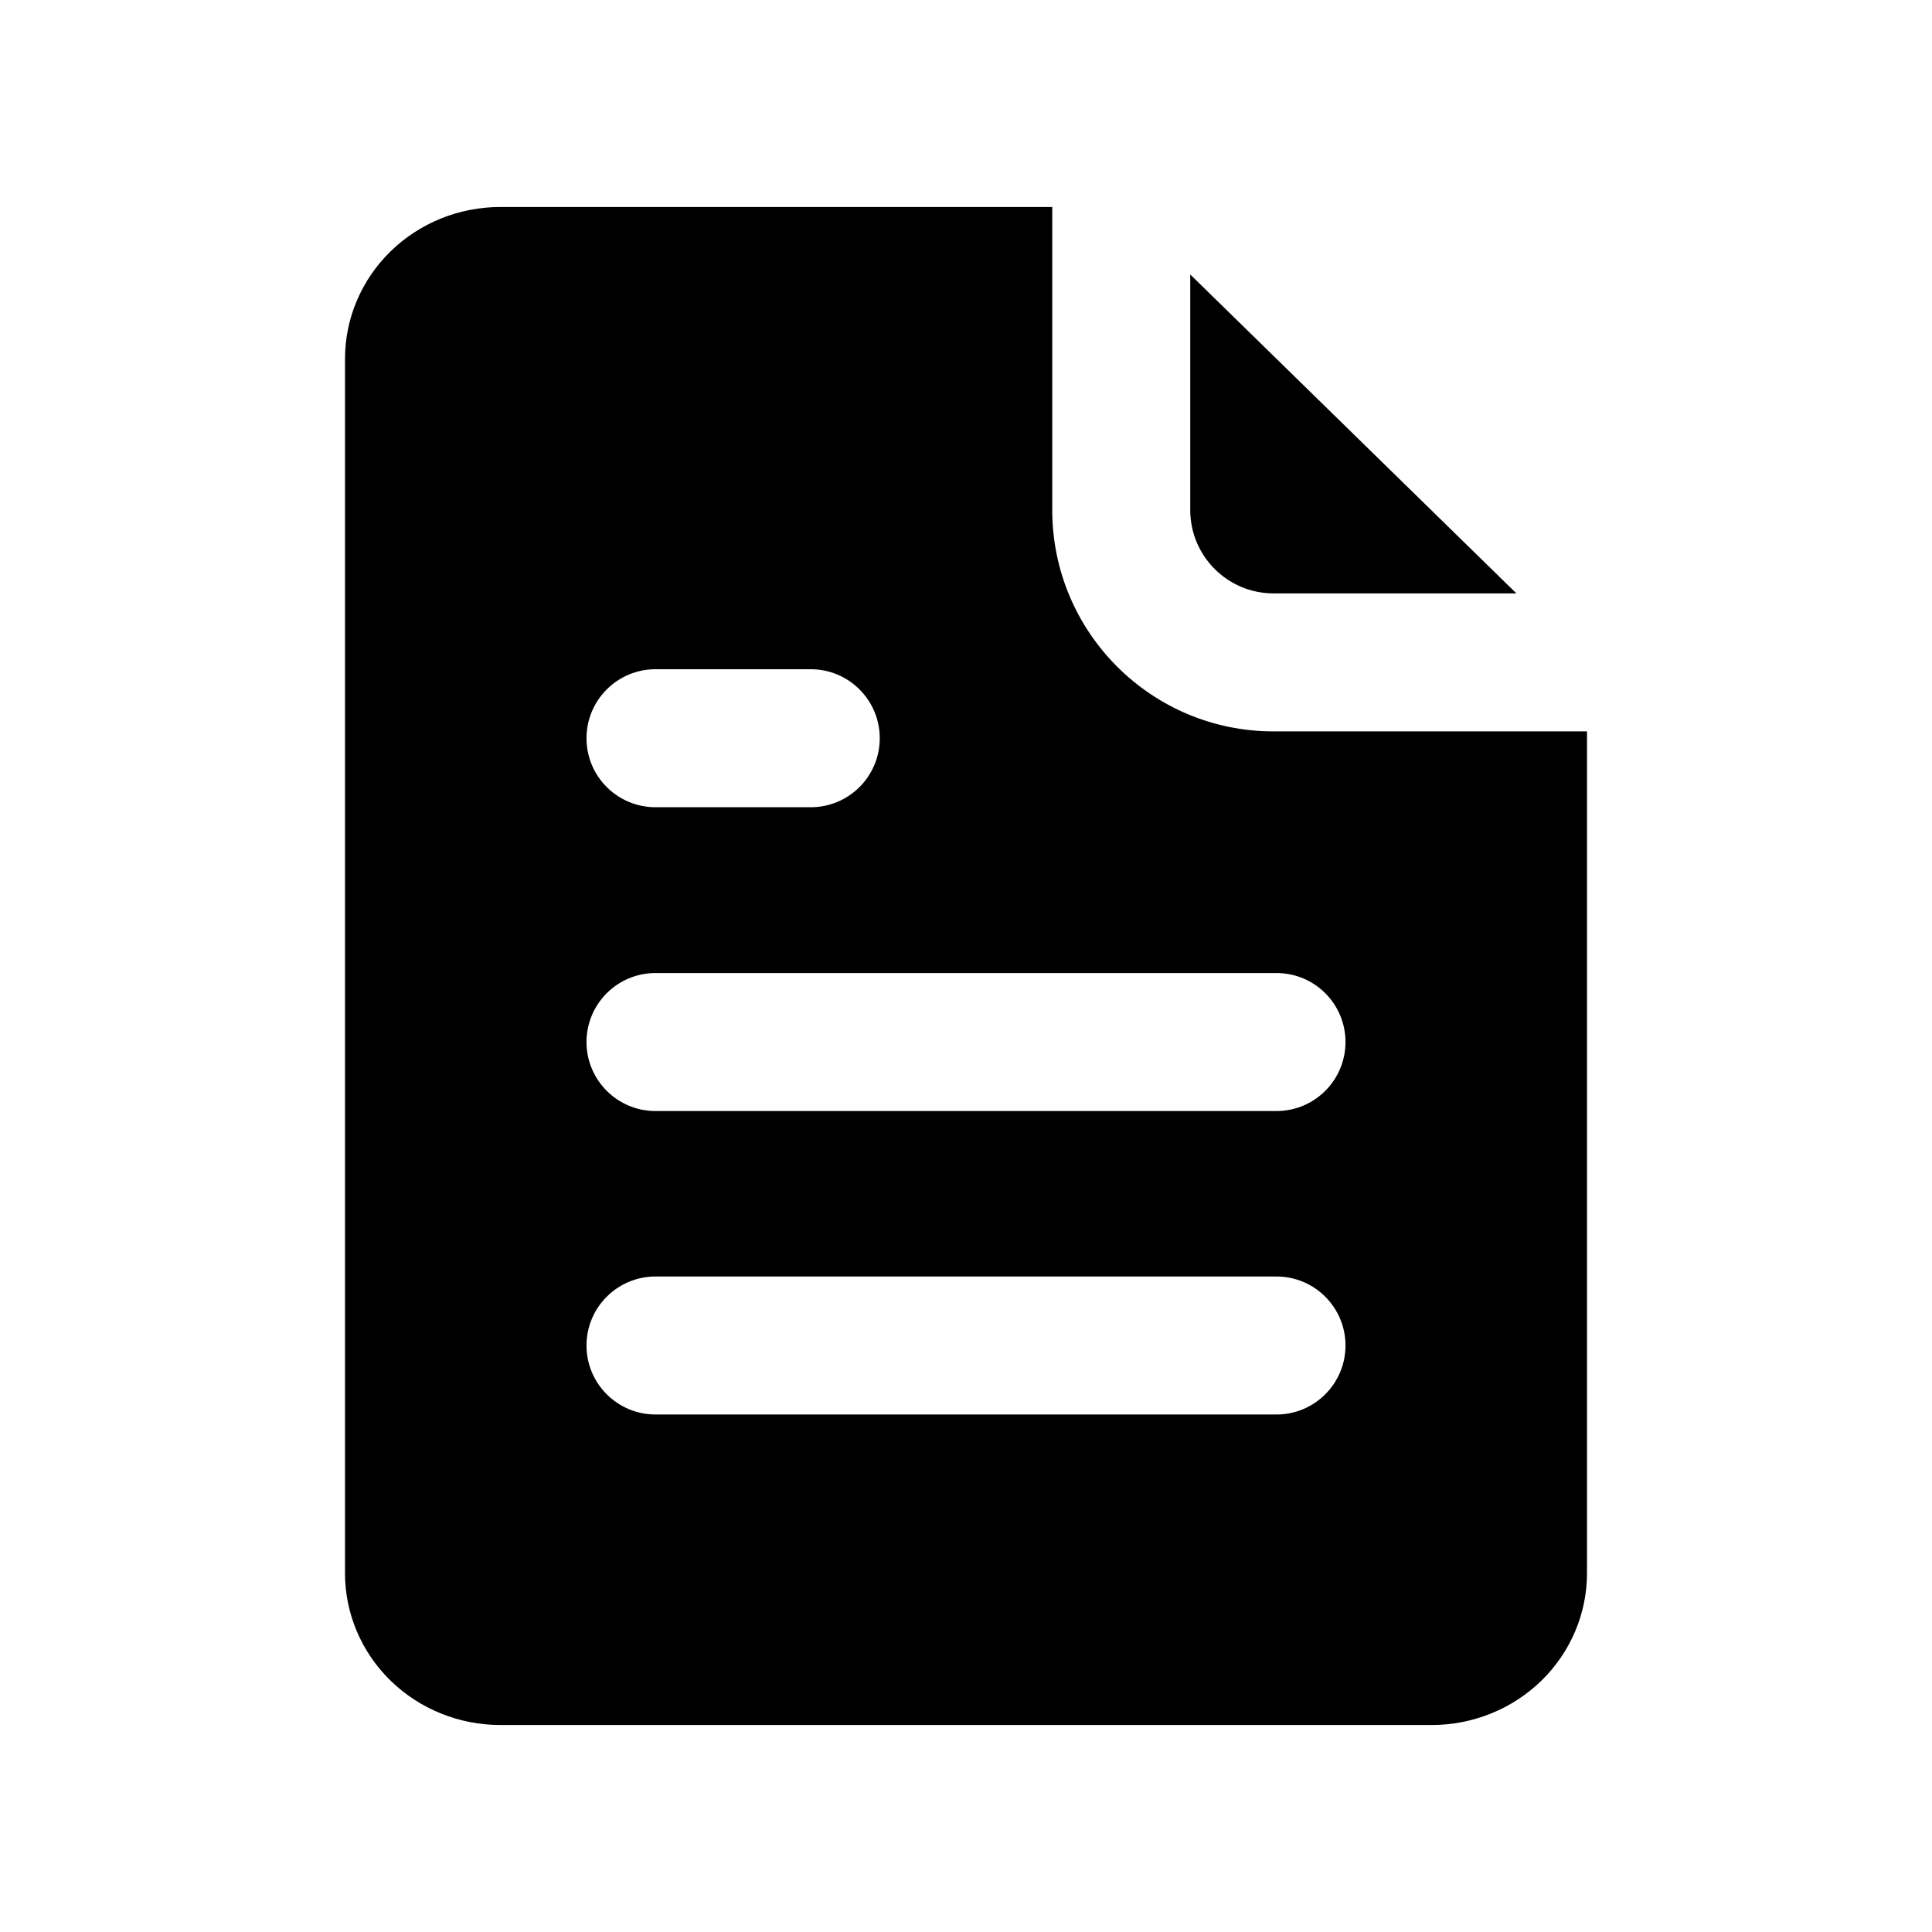 <svg width="28" height="28" viewBox="0 0 28 28" fill="none" xmlns="http://www.w3.org/2000/svg">
<path fill-rule="evenodd" clip-rule="evenodd" d="M7.25 3H15.25V7.392C15.25 9.164 16.686 10.6 18.458 10.6H23V22.8C23 23.384 22.763 23.943 22.341 24.356C21.919 24.768 21.347 25 20.75 25H7.25C6.653 25 6.081 24.768 5.659 24.356C5.237 23.943 5 23.384 5 22.8V5.2C5 4.617 5.237 4.057 5.659 3.644C6.081 3.232 6.653 3 7.25 3ZM17.25 3.978L21.977 8.6H18.458C17.791 8.6 17.25 8.059 17.25 7.392V3.978ZM9.5 14.102C8.948 14.102 8.5 14.549 8.5 15.102C8.5 15.654 8.948 16.102 9.5 16.102H18.5C19.052 16.102 19.5 15.654 19.5 15.102C19.5 14.549 19.052 14.102 18.5 14.102H9.5ZM8.5 19.5C8.5 18.948 8.948 18.5 9.5 18.5H18.5C19.052 18.5 19.5 18.948 19.5 19.5C19.5 20.052 19.052 20.5 18.5 20.5H9.5C8.948 20.5 8.5 20.052 8.5 19.5ZM9.5 9.699C8.948 9.699 8.5 10.147 8.5 10.699C8.5 11.252 8.948 11.699 9.5 11.699H10.625H11.75C12.302 11.699 12.75 11.252 12.75 10.699C12.75 10.147 12.302 9.699 11.75 9.699H10.625H9.5Z" fill="currentColor"/>
</svg>
